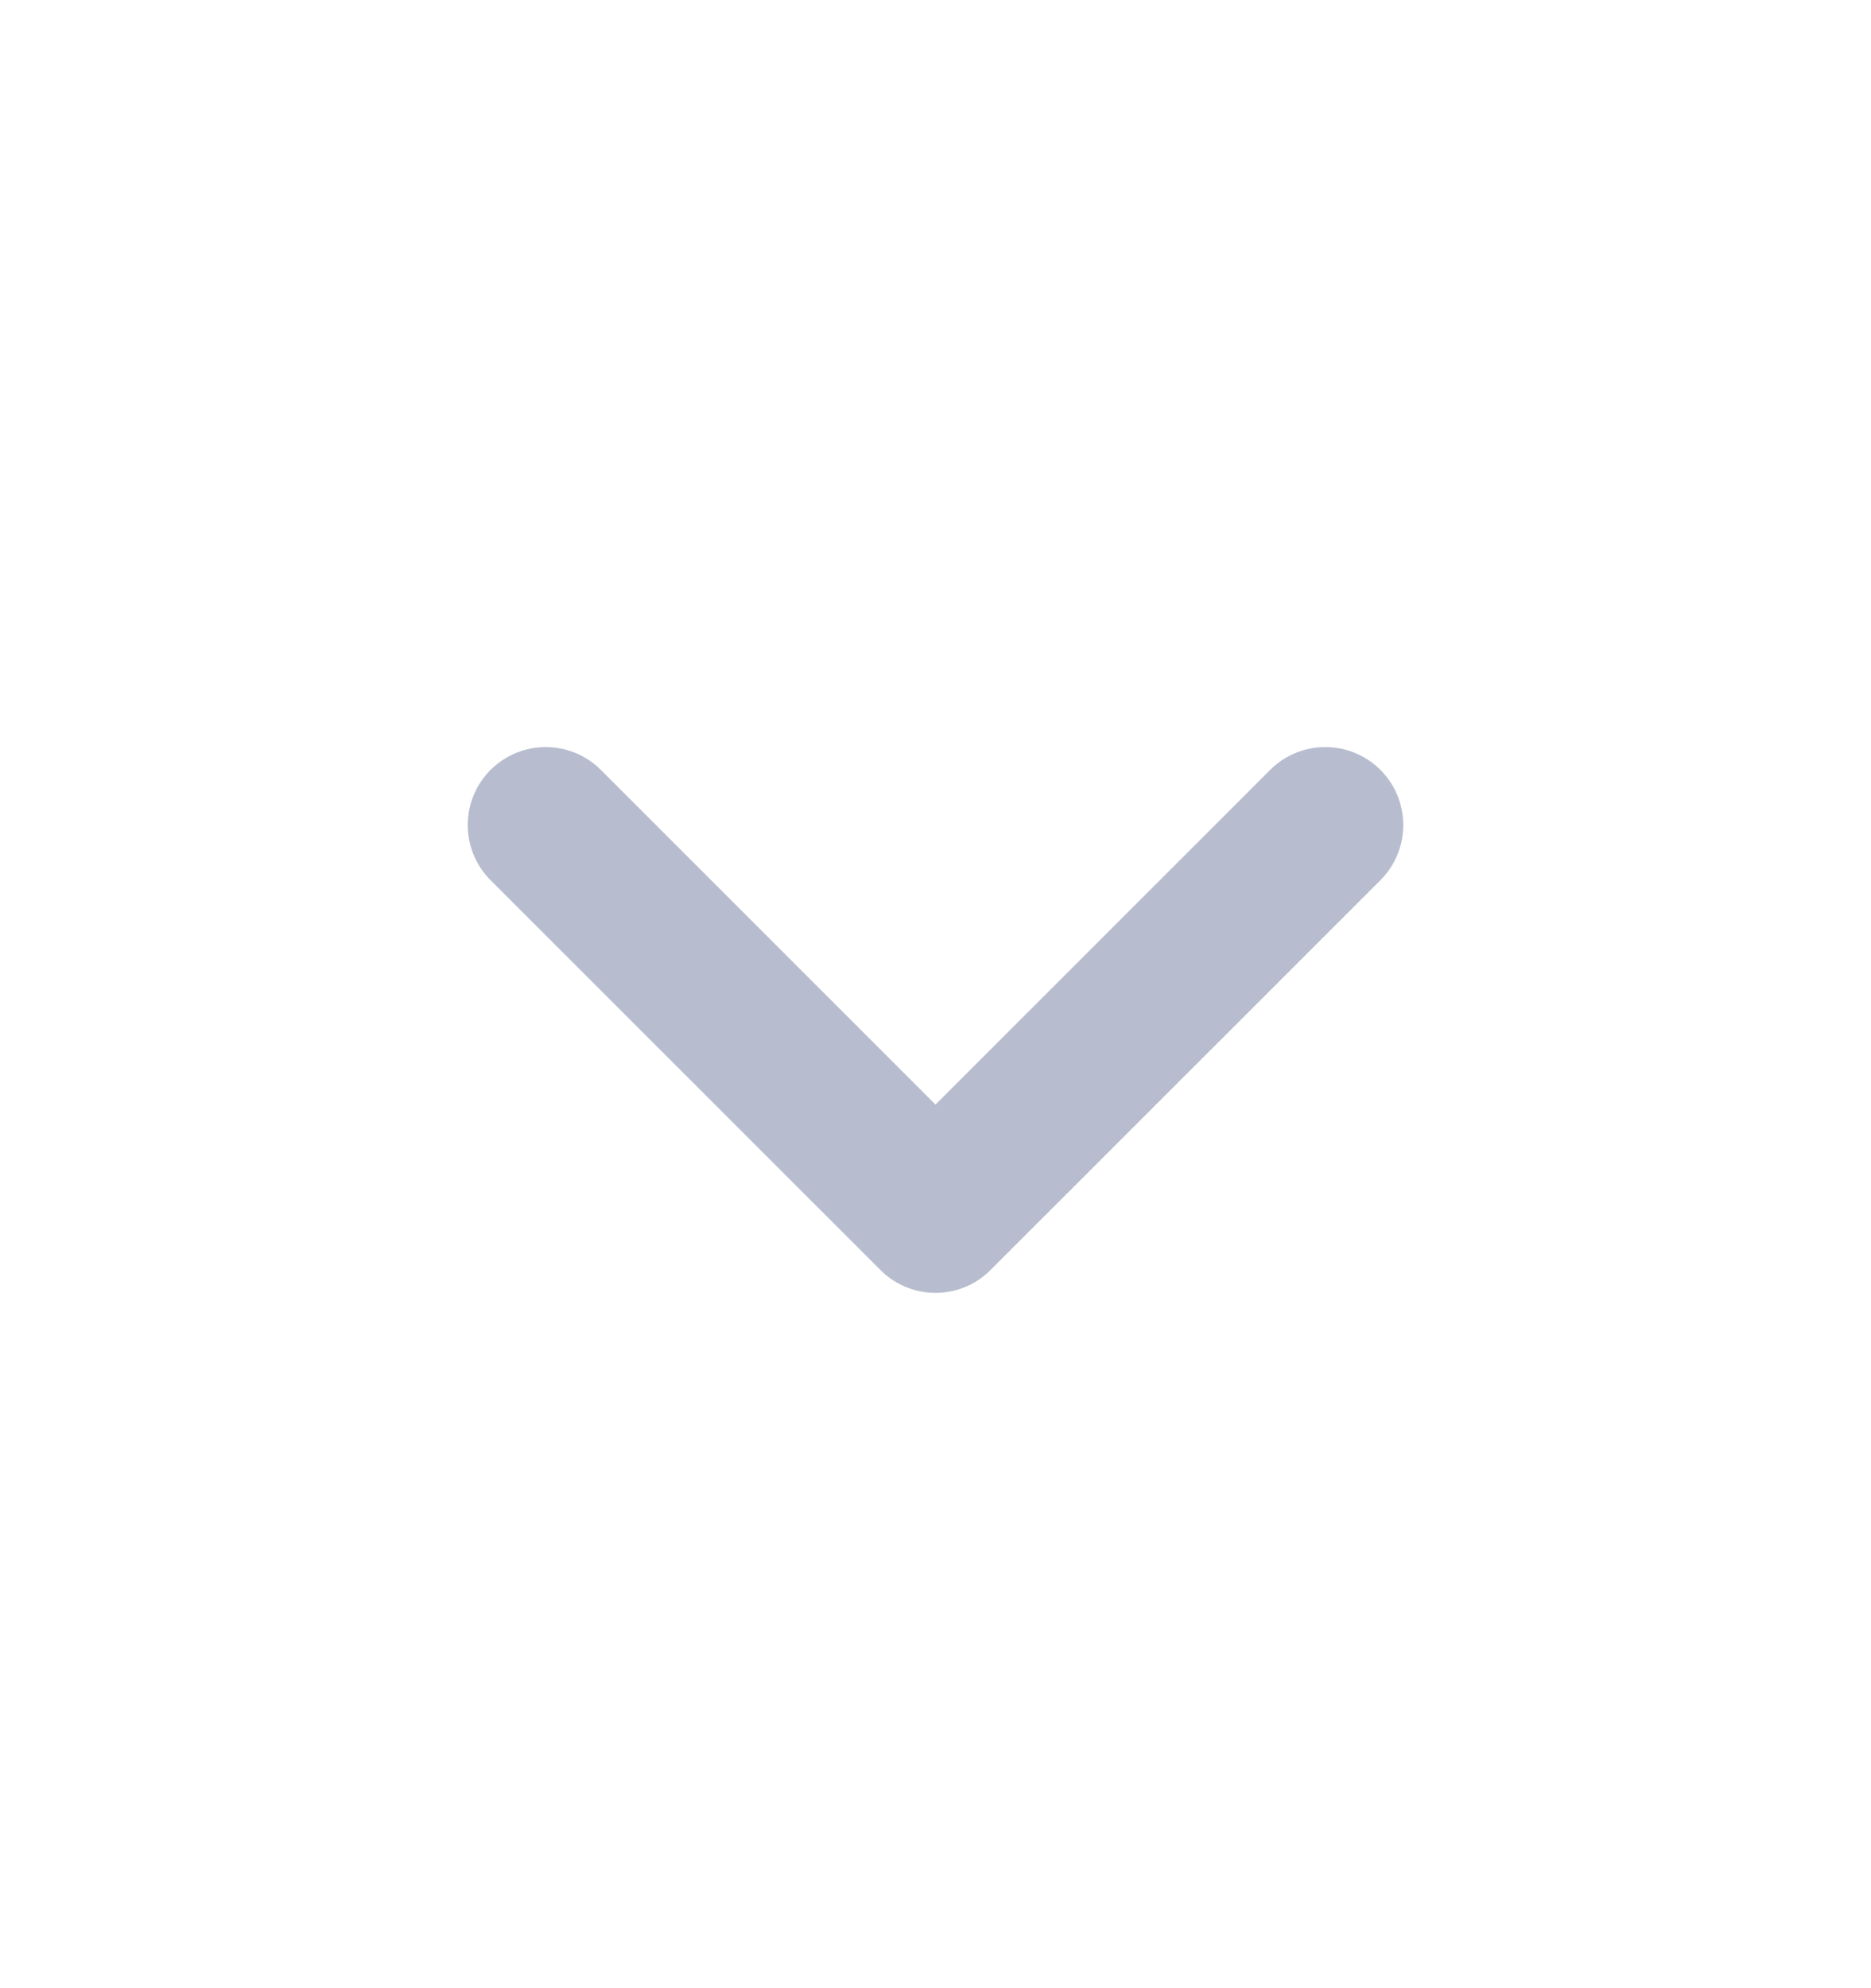 <svg width="16" height="17" viewBox="0 0 16 17" fill="none" xmlns="http://www.w3.org/2000/svg">
<path fill-rule="evenodd" clip-rule="evenodd" d="M4.195 6.583C4.456 6.323 4.878 6.323 5.138 6.583L8 9.445L10.862 6.583C11.122 6.323 11.544 6.323 11.805 6.583C12.065 6.844 12.065 7.266 11.805 7.526L8.471 10.859C8.211 11.12 7.789 11.12 7.529 10.859L4.195 7.526C3.935 7.266 3.935 6.844 4.195 6.583Z" fill="#B7BDCE"/>
</svg>
